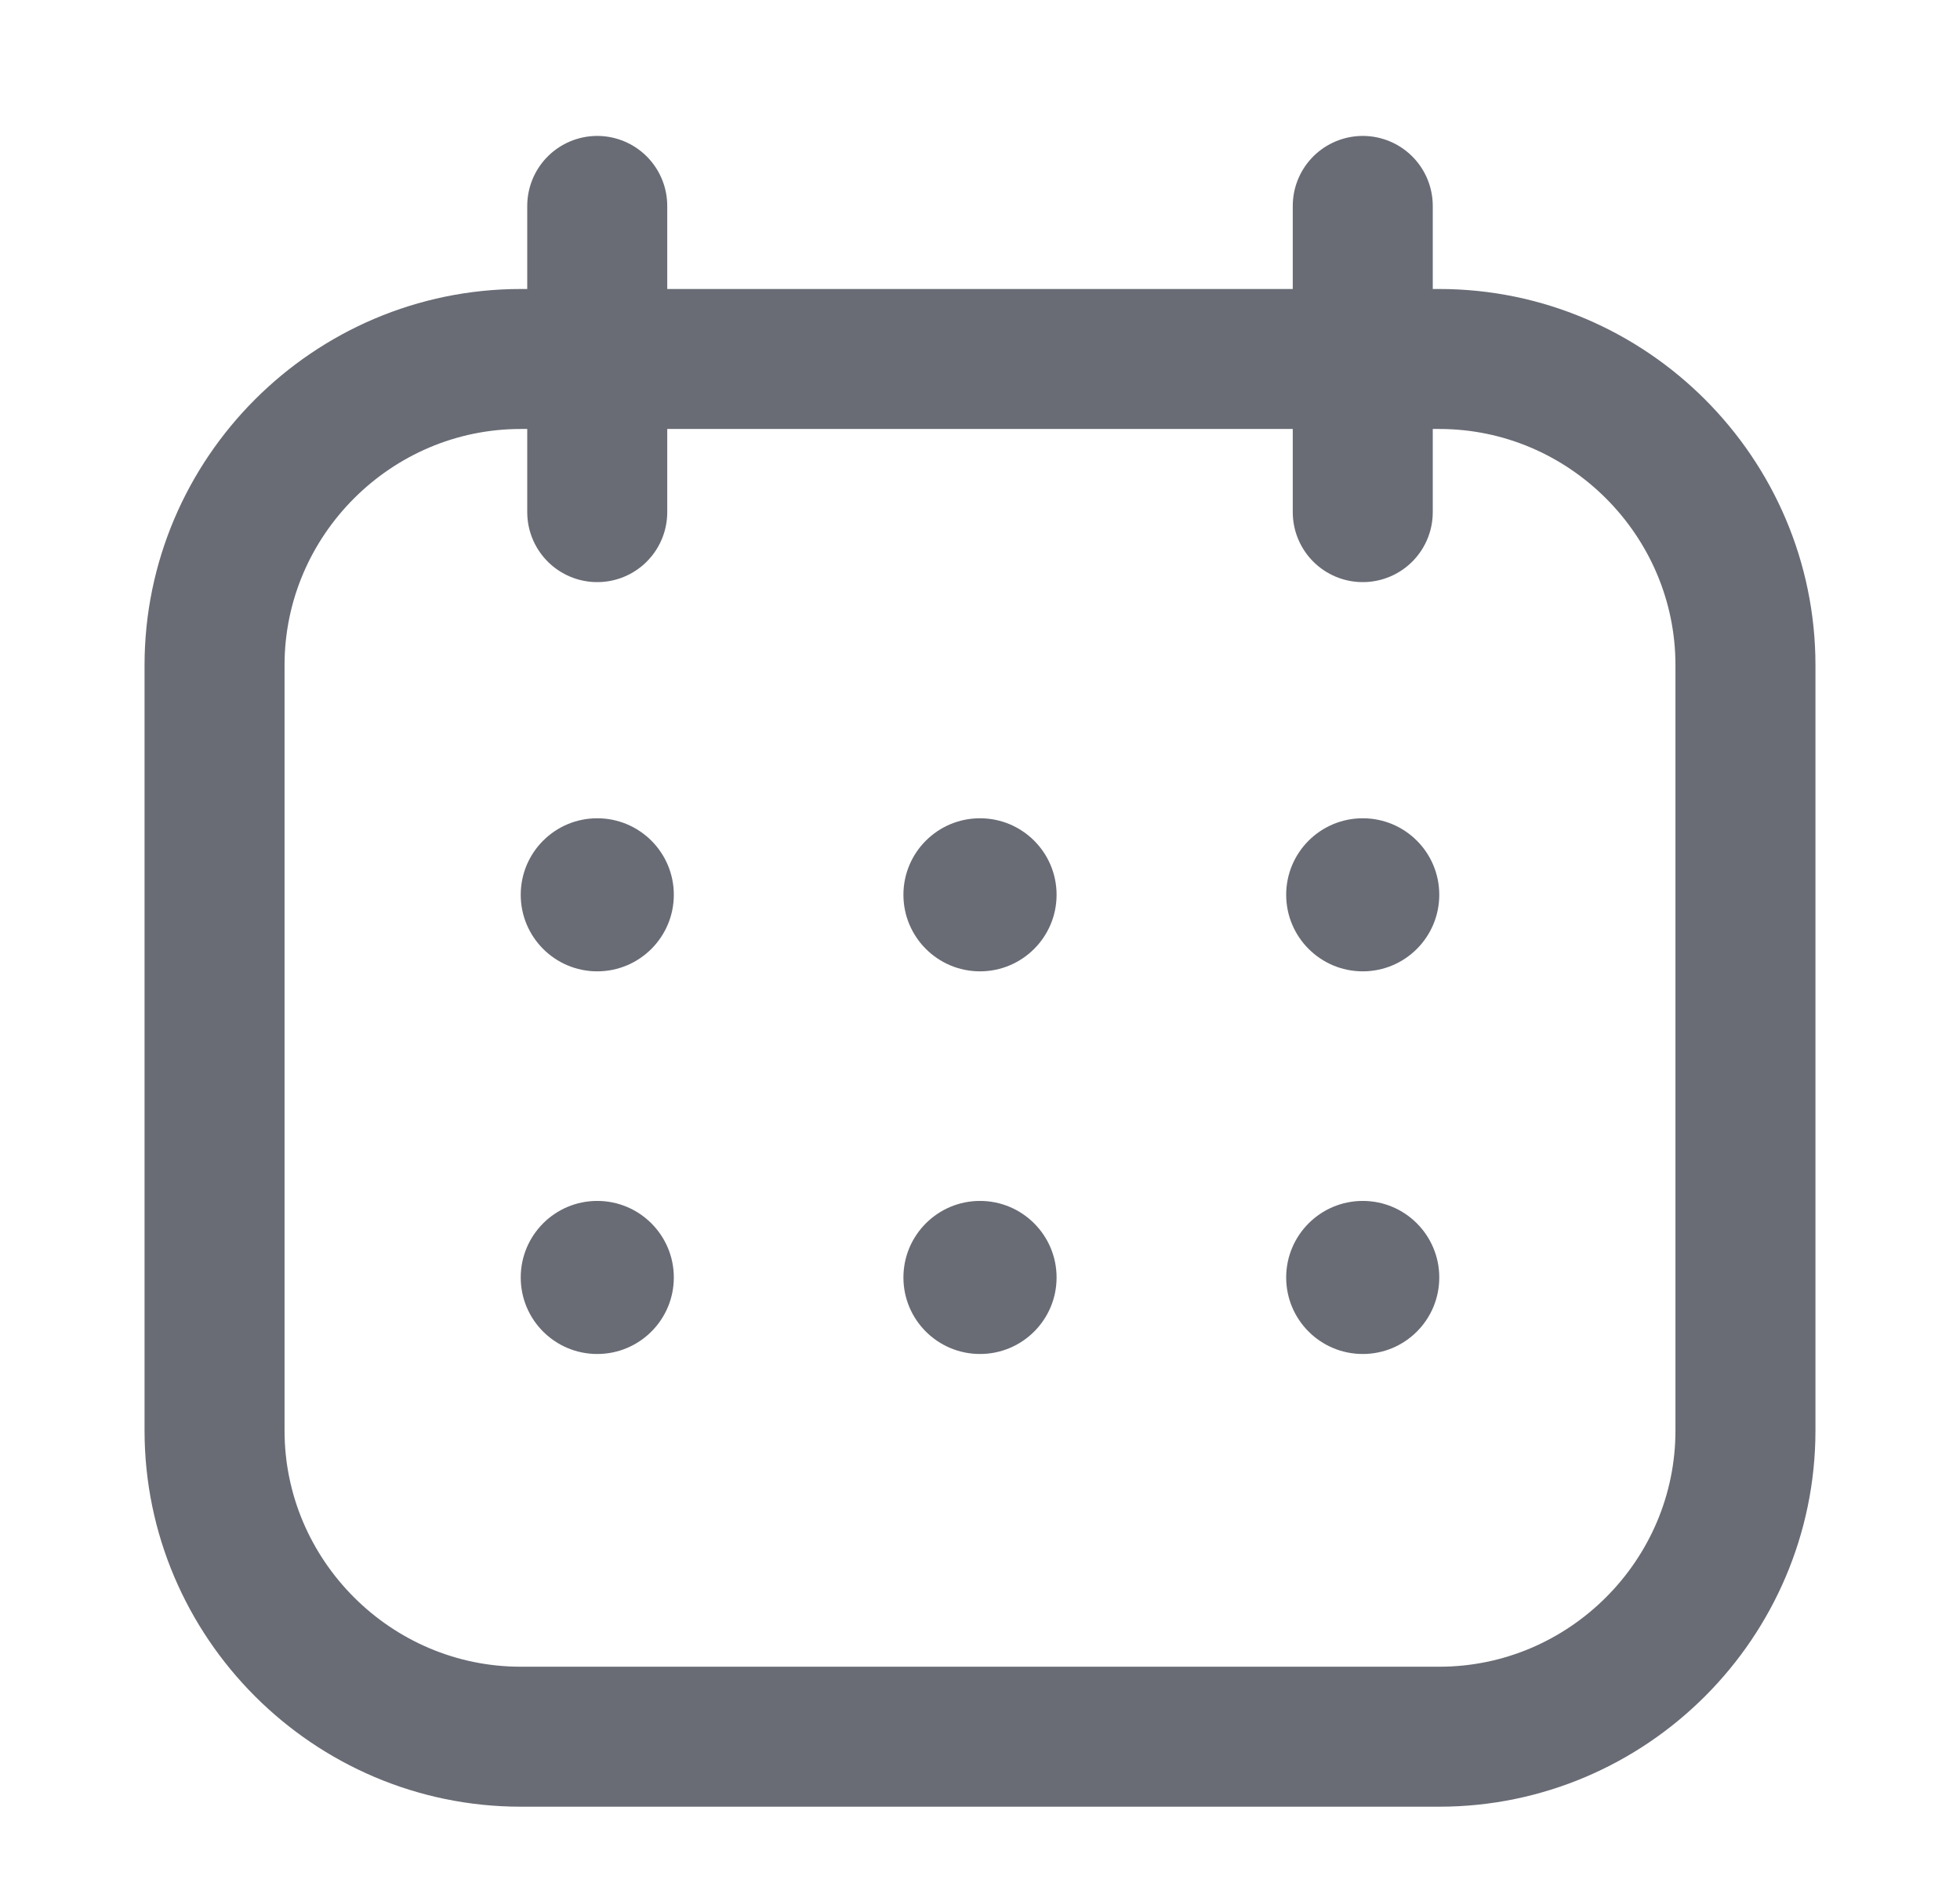 <svg width="28" height="27" viewBox="0 0 28 27" fill="none" xmlns="http://www.w3.org/2000/svg">
<path d="M20.561 24.813H7.439C5.033 24.813 3.065 22.845 3.065 20.439V9.504C3.065 7.098 5.033 5.129 7.439 5.129H20.561C22.967 5.129 24.935 7.098 24.935 9.504V20.439C24.935 22.845 22.967 24.813 20.561 24.813Z" stroke="#696C75" stroke-width="2" stroke-miterlimit="10" stroke-linecap="round" stroke-linejoin="round"/>
<path d="M19.468 2.942V7.317" stroke="#696C75" stroke-width="2" stroke-miterlimit="10" stroke-linecap="round" stroke-linejoin="round"/>
<path d="M8.532 2.942V7.317" stroke="#696C75" stroke-width="2" stroke-miterlimit="10" stroke-linecap="round" stroke-linejoin="round"/>
<path d="M8.532 13.878C9.136 13.878 9.626 13.388 9.626 12.784C9.626 12.18 9.136 11.691 8.532 11.691C7.928 11.691 7.439 12.18 7.439 12.784C7.439 13.388 7.928 13.878 8.532 13.878Z" fill="#696C75"/>
<path d="M19.468 13.878C20.072 13.878 20.561 13.388 20.561 12.784C20.561 12.18 20.072 11.691 19.468 11.691C18.864 11.691 18.374 12.18 18.374 12.784C18.374 13.388 18.864 13.878 19.468 13.878Z" fill="#696C75"/>
<path d="M14 13.878C14.604 13.878 15.094 13.388 15.094 12.784C15.094 12.18 14.604 11.691 14 11.691C13.396 11.691 12.906 12.18 12.906 12.784C12.906 13.388 13.396 13.878 14 13.878Z" fill="#696C75"/>
<path d="M8.532 19.345C9.136 19.345 9.626 18.856 9.626 18.252C9.626 17.648 9.136 17.158 8.532 17.158C7.928 17.158 7.439 17.648 7.439 18.252C7.439 18.856 7.928 19.345 8.532 19.345Z" fill="#696C75"/>
<path d="M19.468 19.345C20.072 19.345 20.561 18.856 20.561 18.252C20.561 17.648 20.072 17.158 19.468 17.158C18.864 17.158 18.374 17.648 18.374 18.252C18.374 18.856 18.864 19.345 19.468 19.345Z" fill="#696C75"/>
<path d="M14 19.345C14.604 19.345 15.094 18.856 15.094 18.252C15.094 17.648 14.604 17.158 14 17.158C13.396 17.158 12.906 17.648 12.906 18.252C12.906 18.856 13.396 19.345 14 19.345Z" fill="#696C75"/>
</svg>
